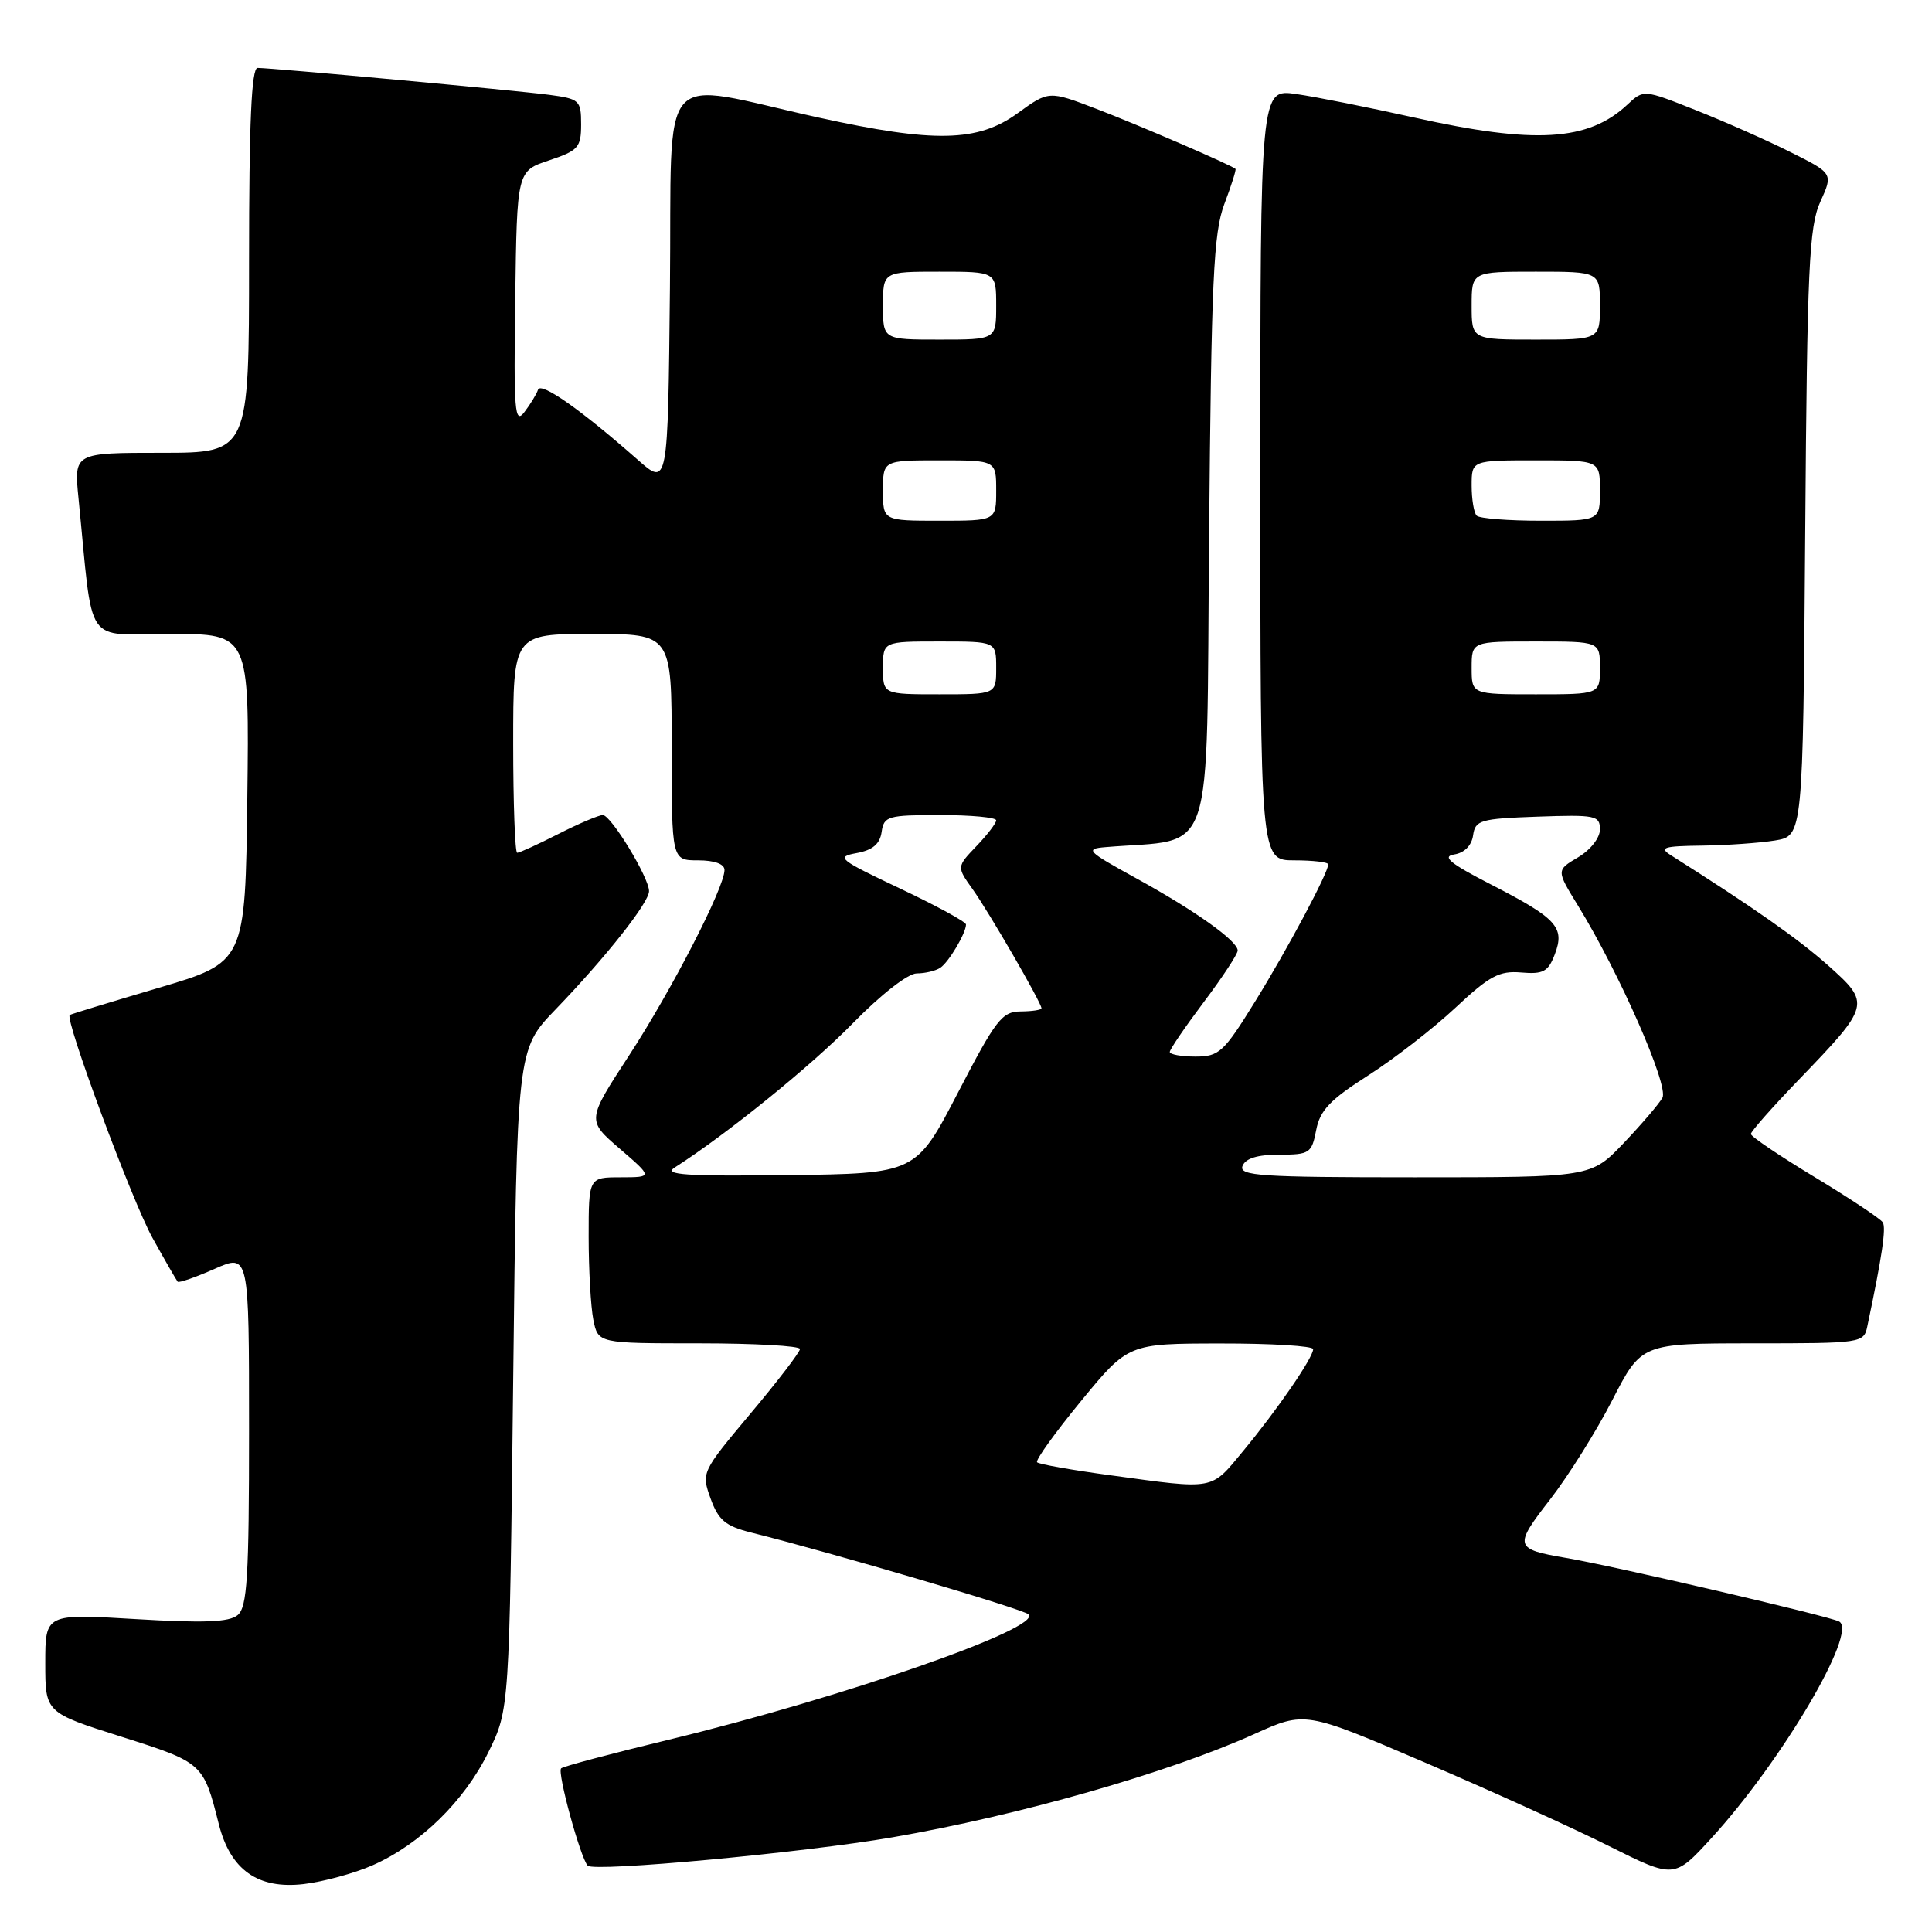 <?xml version="1.0" encoding="UTF-8" standalone="no"?>
<!DOCTYPE svg PUBLIC "-//W3C//DTD SVG 1.1//EN" "http://www.w3.org/Graphics/SVG/1.1/DTD/svg11.dtd" >
<svg xmlns="http://www.w3.org/2000/svg" xmlns:xlink="http://www.w3.org/1999/xlink" version="1.1" viewBox="0 0 256 256">
 <g >
 <path fill="currentColor"
d=" M 49.37 247.16 C 55.69 244.37 61.53 238.66 64.72 232.16 C 67.50 226.50 67.50 226.50 68.00 182.78 C 68.50 139.07 68.50 139.07 73.59 133.78 C 80.28 126.84 86.00 119.60 86.00 118.08 C 86.00 116.28 80.96 108.00 79.87 108.00 C 79.36 108.00 76.71 109.12 74.00 110.50 C 71.29 111.88 68.83 113.00 68.53 113.00 C 68.24 113.00 68.00 106.47 68.00 98.50 C 68.00 84.00 68.00 84.00 78.50 84.00 C 89.00 84.00 89.00 84.00 89.00 99.00 C 89.00 114.00 89.00 114.00 92.50 114.00 C 94.67 114.00 96.00 114.48 96.00 115.28 C 96.00 117.60 89.03 131.14 83.35 139.86 C 77.75 148.45 77.75 148.45 82.13 152.22 C 86.50 155.99 86.50 155.99 82.25 156.00 C 78.00 156.00 78.00 156.00 78.00 163.88 C 78.00 168.21 78.28 173.16 78.62 174.88 C 79.25 178.00 79.25 178.00 92.62 178.00 C 99.98 178.00 106.00 178.34 106.00 178.75 C 106.00 179.16 103.05 183.01 99.45 187.30 C 92.95 195.05 92.92 195.13 94.16 198.57 C 95.19 201.42 96.13 202.21 99.46 203.05 C 110.34 205.77 135.59 213.22 136.29 213.91 C 138.14 215.72 111.64 224.95 88.66 230.51 C 81.04 232.35 74.60 234.06 74.35 234.32 C 73.81 234.86 76.90 246.14 77.87 247.21 C 78.67 248.08 106.36 245.51 118.28 243.45 C 135.05 240.55 154.81 234.91 166.21 229.77 C 172.92 226.74 172.92 226.74 188.71 233.50 C 197.40 237.22 208.40 242.21 213.17 244.60 C 221.85 248.94 221.85 248.94 226.79 243.54 C 236.11 233.34 246.20 216.23 243.70 214.86 C 242.40 214.15 214.03 207.54 207.50 206.43 C 200.66 205.26 200.56 204.91 205.37 198.72 C 207.80 195.59 211.52 189.65 213.64 185.52 C 217.50 178.01 217.50 178.01 232.23 178.00 C 246.70 178.00 246.97 177.96 247.43 175.75 C 249.39 166.47 249.94 162.72 249.48 161.97 C 249.18 161.49 245.13 158.80 240.47 155.98 C 235.81 153.17 232.00 150.59 232.00 150.26 C 232.00 149.93 234.85 146.70 238.34 143.08 C 247.86 133.20 247.91 132.98 242.24 127.93 C 238.26 124.39 232.31 120.22 221.38 113.31 C 219.80 112.31 220.45 112.11 225.50 112.05 C 228.80 112.01 233.16 111.70 235.20 111.37 C 238.90 110.76 238.90 110.76 239.20 70.63 C 239.46 35.39 239.71 30.04 241.20 26.74 C 242.91 22.98 242.91 22.98 237.20 20.13 C 234.07 18.56 228.41 16.06 224.64 14.57 C 217.79 11.85 217.79 11.85 215.64 13.86 C 210.46 18.71 203.38 19.14 187.38 15.57 C 181.40 14.24 174.36 12.83 171.75 12.46 C 167.00 11.77 167.00 11.77 167.00 62.89 C 167.00 114.00 167.00 114.00 171.50 114.00 C 173.97 114.00 176.00 114.24 176.00 114.53 C 176.00 115.65 170.59 125.79 166.28 132.75 C 162.14 139.45 161.53 140.00 158.40 140.00 C 156.53 140.00 155.00 139.72 155.00 139.39 C 155.00 139.05 157.03 136.08 159.50 132.79 C 161.98 129.50 164.00 126.42 164.00 125.95 C 164.00 124.68 158.37 120.67 150.50 116.35 C 144.01 112.78 143.72 112.48 146.50 112.25 C 161.18 111.01 159.82 115.07 160.21 71.19 C 160.51 37.06 160.79 30.87 162.23 27.04 C 163.16 24.59 163.82 22.49 163.71 22.38 C 163.18 21.88 150.85 16.55 145.24 14.41 C 138.97 12.01 138.97 12.01 134.84 15.00 C 129.56 18.83 123.81 18.95 108.49 15.58 C 86.71 10.78 89.07 8.08 88.77 38.14 C 88.50 64.45 88.50 64.45 84.50 60.92 C 76.99 54.30 71.65 50.55 71.29 51.64 C 71.09 52.23 70.28 53.57 69.48 54.61 C 68.20 56.28 68.06 54.52 68.27 39.58 C 68.50 22.66 68.50 22.66 72.75 21.25 C 76.62 19.96 77.00 19.54 77.00 16.48 C 77.00 13.28 76.79 13.10 72.75 12.56 C 68.25 11.97 36.04 9.00 34.13 9.00 C 33.32 9.00 33.00 16.26 33.00 34.50 C 33.00 60.00 33.00 60.00 21.40 60.00 C 9.80 60.00 9.80 60.00 10.40 66.00 C 12.41 86.13 10.97 84.00 22.62 84.00 C 33.04 84.00 33.04 84.00 32.77 105.75 C 32.50 127.50 32.50 127.50 21.00 130.90 C 14.68 132.77 9.38 134.38 9.24 134.49 C 8.54 135.02 17.51 159.16 20.19 164.00 C 21.87 167.03 23.38 169.65 23.54 169.83 C 23.70 170.02 25.90 169.25 28.42 168.14 C 33.00 166.11 33.00 166.11 33.00 189.43 C 33.00 208.99 32.76 212.96 31.49 214.01 C 30.36 214.95 27.00 215.08 17.99 214.54 C 6.00 213.82 6.00 213.82 6.00 220.38 C 6.00 226.93 6.00 226.93 16.10 230.13 C 26.88 233.55 26.95 233.61 28.99 241.70 C 30.53 247.78 34.17 250.36 40.25 249.65 C 42.86 249.34 46.97 248.22 49.37 247.16 Z  M 147.20 195.49 C 142.08 194.80 137.68 194.02 137.42 193.76 C 137.17 193.50 139.78 189.86 143.23 185.66 C 149.50 178.03 149.50 178.03 161.75 178.02 C 168.49 178.01 174.00 178.35 174.00 178.77 C 174.00 179.89 169.27 186.78 164.74 192.25 C 160.38 197.52 161.11 197.39 147.20 195.49 Z  M 89.39 154.71 C 96.21 150.36 107.47 141.25 112.97 135.62 C 116.70 131.80 120.30 128.99 121.47 128.98 C 122.59 128.98 124.00 128.64 124.60 128.23 C 125.72 127.49 128.00 123.64 128.00 122.50 C 128.00 122.15 124.06 120.01 119.25 117.73 C 111.12 113.88 110.71 113.55 113.50 113.04 C 115.63 112.65 116.59 111.84 116.82 110.24 C 117.12 108.15 117.63 108.00 124.57 108.00 C 128.66 108.00 132.00 108.31 132.00 108.70 C 132.00 109.08 130.82 110.62 129.38 112.12 C 126.76 114.86 126.76 114.86 128.88 117.83 C 131.08 120.92 138.00 132.88 138.00 133.60 C 138.00 133.82 136.76 134.01 135.25 134.02 C 132.77 134.04 131.95 135.10 126.94 144.77 C 121.37 155.50 121.37 155.50 104.44 155.71 C 90.90 155.87 87.88 155.67 89.39 154.71 Z  M 164.64 154.50 C 165.03 153.49 166.61 153.00 169.50 153.00 C 173.53 153.00 173.81 152.81 174.40 149.75 C 174.90 147.13 176.23 145.73 181.26 142.52 C 184.69 140.33 189.90 136.29 192.83 133.55 C 197.37 129.30 198.66 128.61 201.57 128.86 C 204.49 129.11 205.14 128.76 206.02 126.45 C 207.38 122.87 206.31 121.70 197.56 117.20 C 192.15 114.42 191.01 113.49 192.69 113.22 C 194.04 113.01 195.00 112.04 195.19 110.69 C 195.48 108.67 196.13 108.48 203.75 108.21 C 211.41 107.94 212.00 108.06 212.00 109.90 C 212.00 111.03 210.75 112.62 209.10 113.60 C 206.21 115.31 206.21 115.31 209.09 120.00 C 214.56 128.88 221.16 143.89 220.28 145.46 C 219.83 146.27 217.51 148.98 215.14 151.47 C 210.82 156.00 210.82 156.00 187.44 156.00 C 167.07 156.00 164.14 155.81 164.64 154.50 Z  M 117.00 88.50 C 117.00 85.00 117.00 85.00 124.50 85.00 C 132.00 85.00 132.00 85.00 132.00 88.50 C 132.00 92.00 132.00 92.00 124.50 92.00 C 117.00 92.00 117.00 92.00 117.00 88.50 Z  M 195.00 88.50 C 195.00 85.00 195.00 85.00 203.50 85.00 C 212.00 85.00 212.00 85.00 212.00 88.50 C 212.00 92.00 212.00 92.00 203.50 92.00 C 195.00 92.00 195.00 92.00 195.00 88.50 Z  M 117.00 65.00 C 117.00 61.00 117.00 61.00 124.50 61.00 C 132.00 61.00 132.00 61.00 132.00 65.00 C 132.00 69.00 132.00 69.00 124.50 69.00 C 117.00 69.00 117.00 69.00 117.00 65.00 Z  M 195.67 68.33 C 195.30 67.97 195.00 66.17 195.00 64.33 C 195.00 61.00 195.00 61.00 203.50 61.00 C 212.00 61.00 212.00 61.00 212.00 65.00 C 212.00 69.00 212.00 69.00 204.17 69.00 C 199.86 69.00 196.03 68.70 195.67 68.33 Z  M 117.00 40.50 C 117.00 36.00 117.00 36.00 124.50 36.00 C 132.00 36.00 132.00 36.00 132.00 40.50 C 132.00 45.00 132.00 45.00 124.50 45.00 C 117.00 45.00 117.00 45.00 117.00 40.50 Z  M 195.00 40.50 C 195.00 36.00 195.00 36.00 203.50 36.00 C 212.00 36.00 212.00 36.00 212.00 40.50 C 212.00 45.00 212.00 45.00 203.50 45.00 C 195.00 45.00 195.00 45.00 195.00 40.50 Z "/>
</g>
</svg>